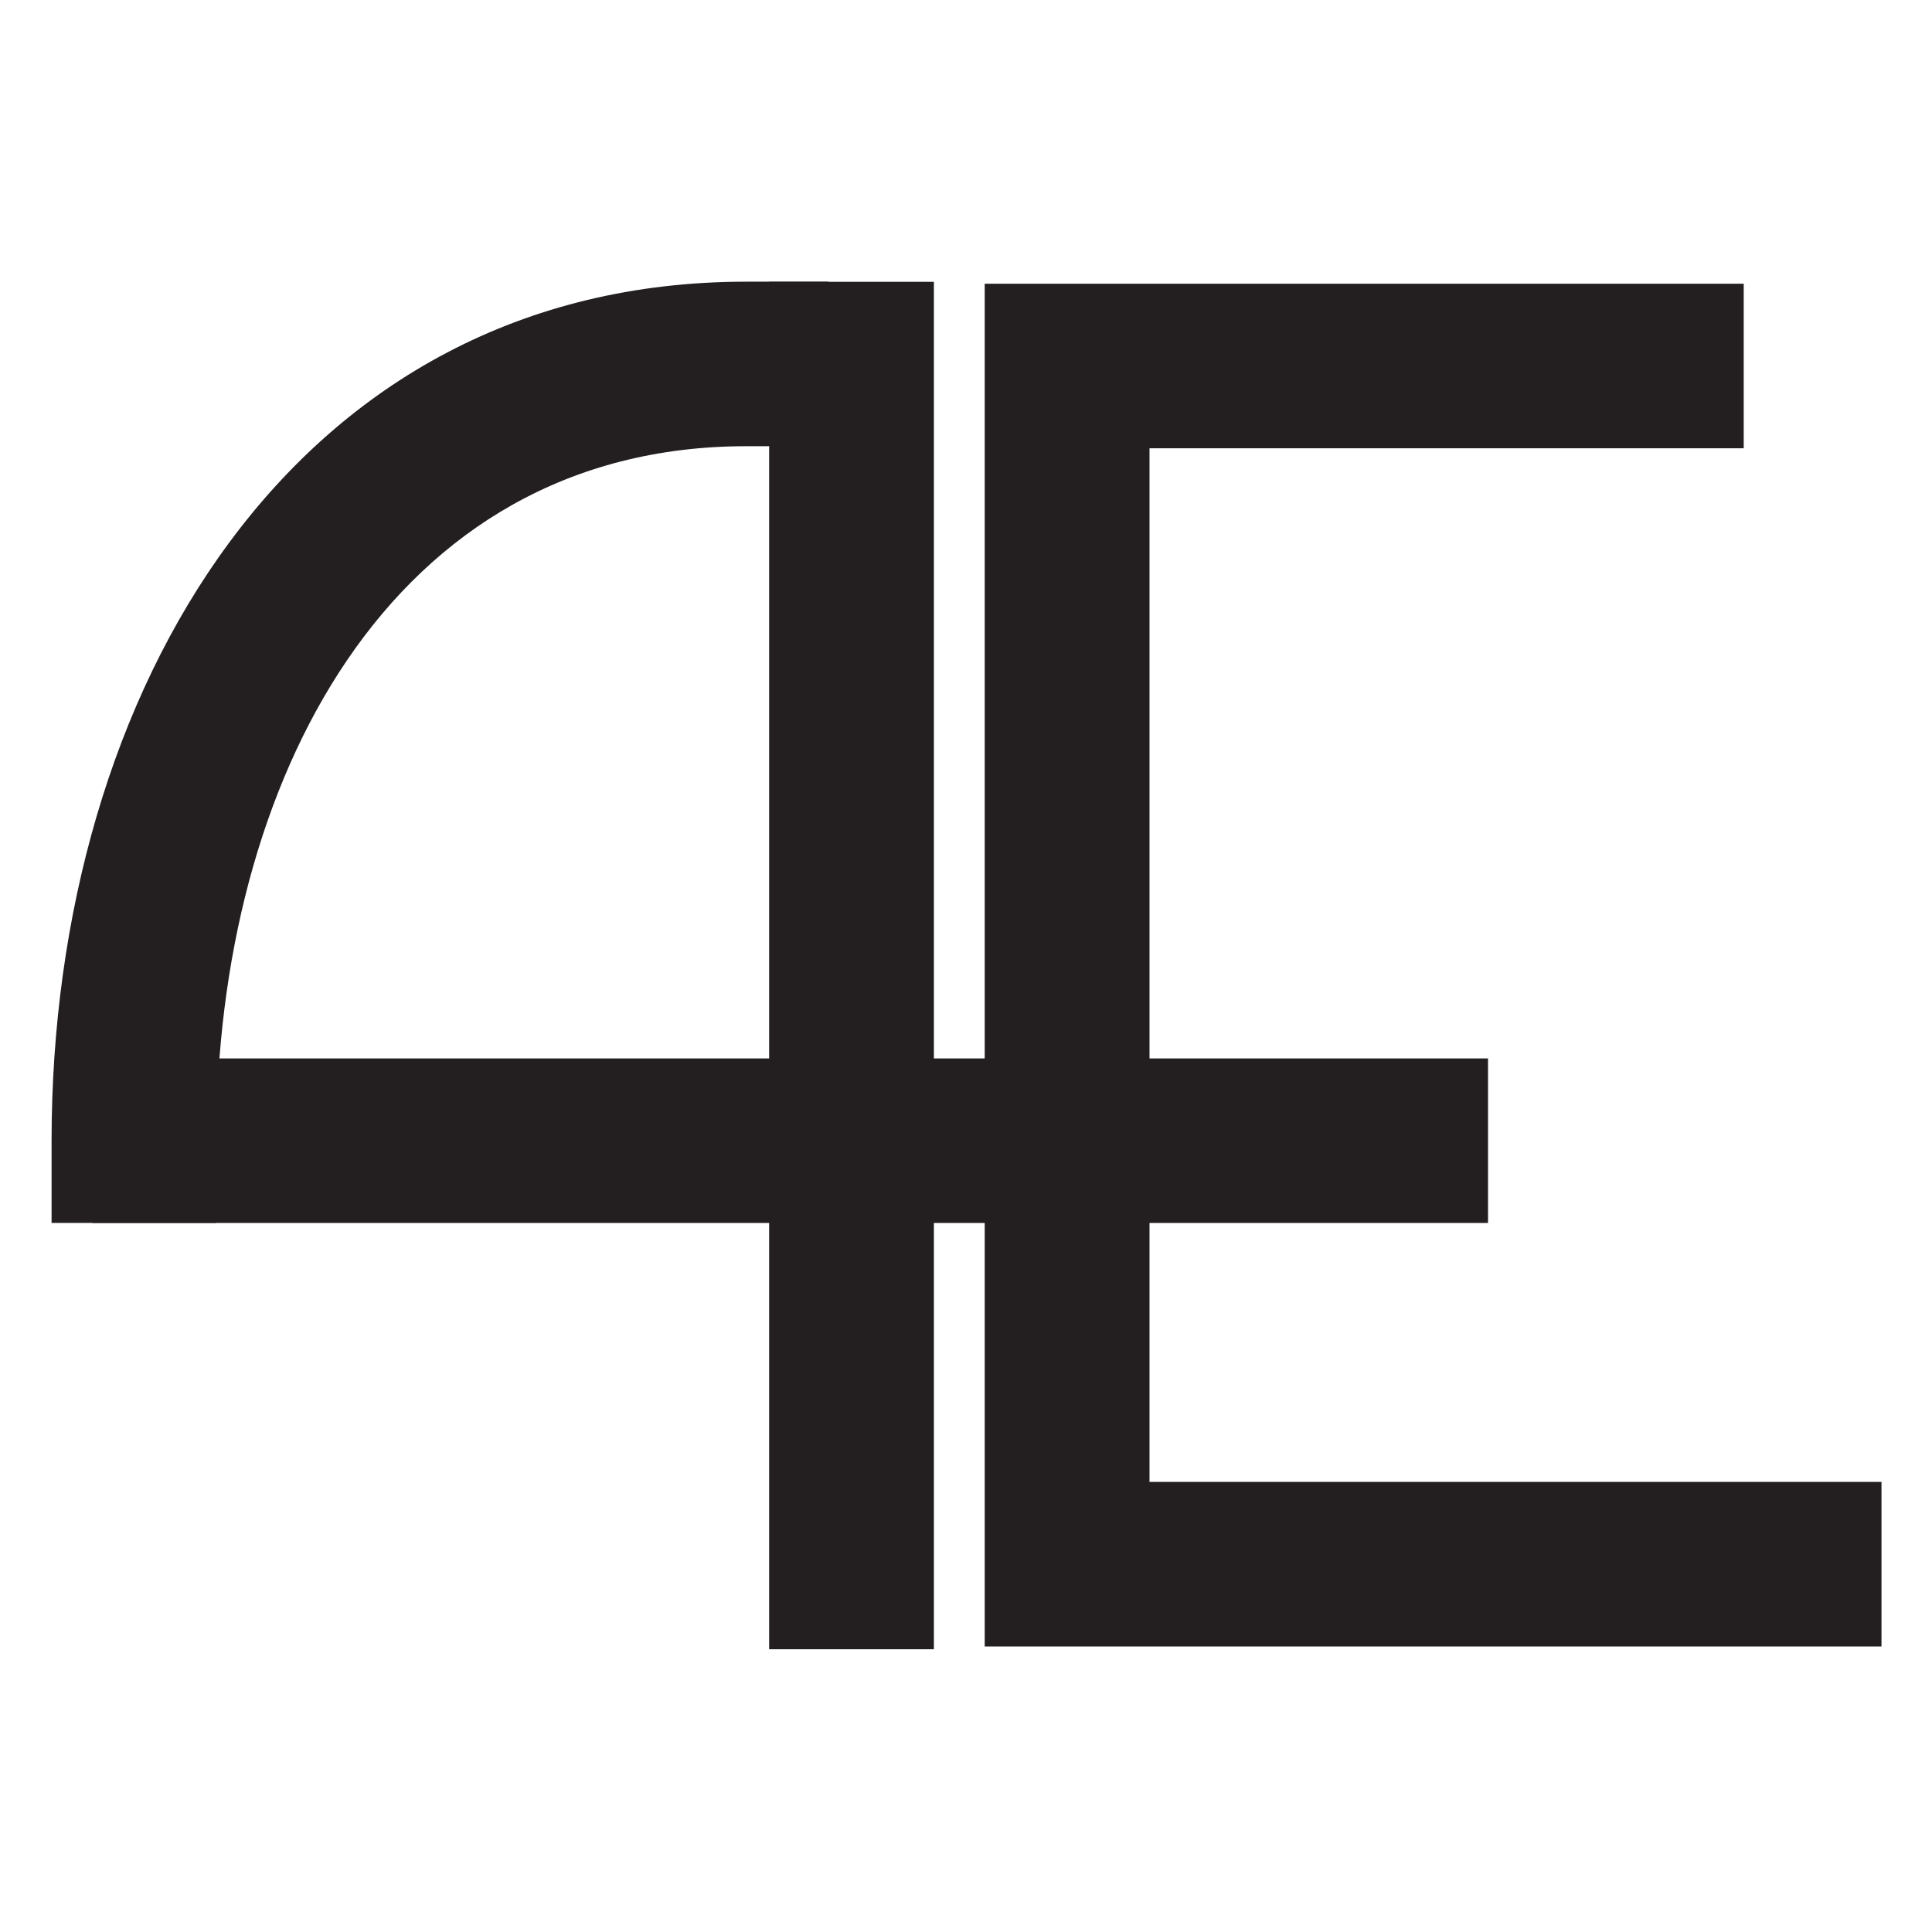 <?xml version="1.0" encoding="UTF-8" standalone="no"?>
<!DOCTYPE svg PUBLIC "-//W3C//DTD SVG 1.1//EN" "http://www.w3.org/Graphics/SVG/1.1/DTD/svg11.dtd">
<svg width="100%" height="100%" viewBox="0 0 4500 4500" version="1.1" xmlns="http://www.w3.org/2000/svg" xmlns:xlink="http://www.w3.org/1999/xlink" xml:space="preserve" xmlns:serif="http://www.serif.com/" style="fill-rule:evenodd;clip-rule:evenodd;stroke-linejoin:round;stroke-miterlimit:2;">
    <g id="Artboard1" transform="matrix(0.453,0,0,0.32,0,0)">
        <rect x="0" y="0" width="9933.07" height="14043.3" style="fill:none;"/>
        <g transform="matrix(15.639,0,0,22.11,-19998.9,-10859.1)">
            <g transform="matrix(0.783,0,0,1,333.375,0)">
                <path d="M1832.22,839.583L1246.21,839.583L1246.21,893.75L1832.22,893.75L1832.22,839.583Z" style="fill:rgb(35,31,32);"/>
            </g>
            <g transform="matrix(1,0,0,0.752,0,214.917)">
                <path d="M1349.91,866.667C1349.91,710.565 1406.74,562.658 1524.13,562.658L1551.21,562.658L1551.21,490.63L1524.13,490.63C1375.68,490.63 1295.74,669.259 1295.74,866.667L1295.74,902.681L1349.91,902.681L1349.91,866.667Z" style="fill:rgb(35,31,32);"/>
            </g>
            <g transform="matrix(0.734,0,0,0.639,433.693,291.478)">
                <path d="M1932.4,458.63L1592.42,458.63L1592.42,1160.71L1994.11,1160.71L1994.11,1075.94L1666.24,1075.94C1666.24,1075.94 1666.24,543.404 1666.24,543.404L1932.4,543.404L1932.4,458.63Z" style="fill:rgb(35,31,32);"/>
            </g>
            <g transform="matrix(1,0,0,0.693,0,237.353)">
                <path d="M1531.66,500.091L1531.66,1149.68L1585.82,1149.68L1585.82,500.091L1531.66,500.091Z" style="fill:rgb(35,31,32);"/>
            </g>
        </g>
    </g>
</svg>

